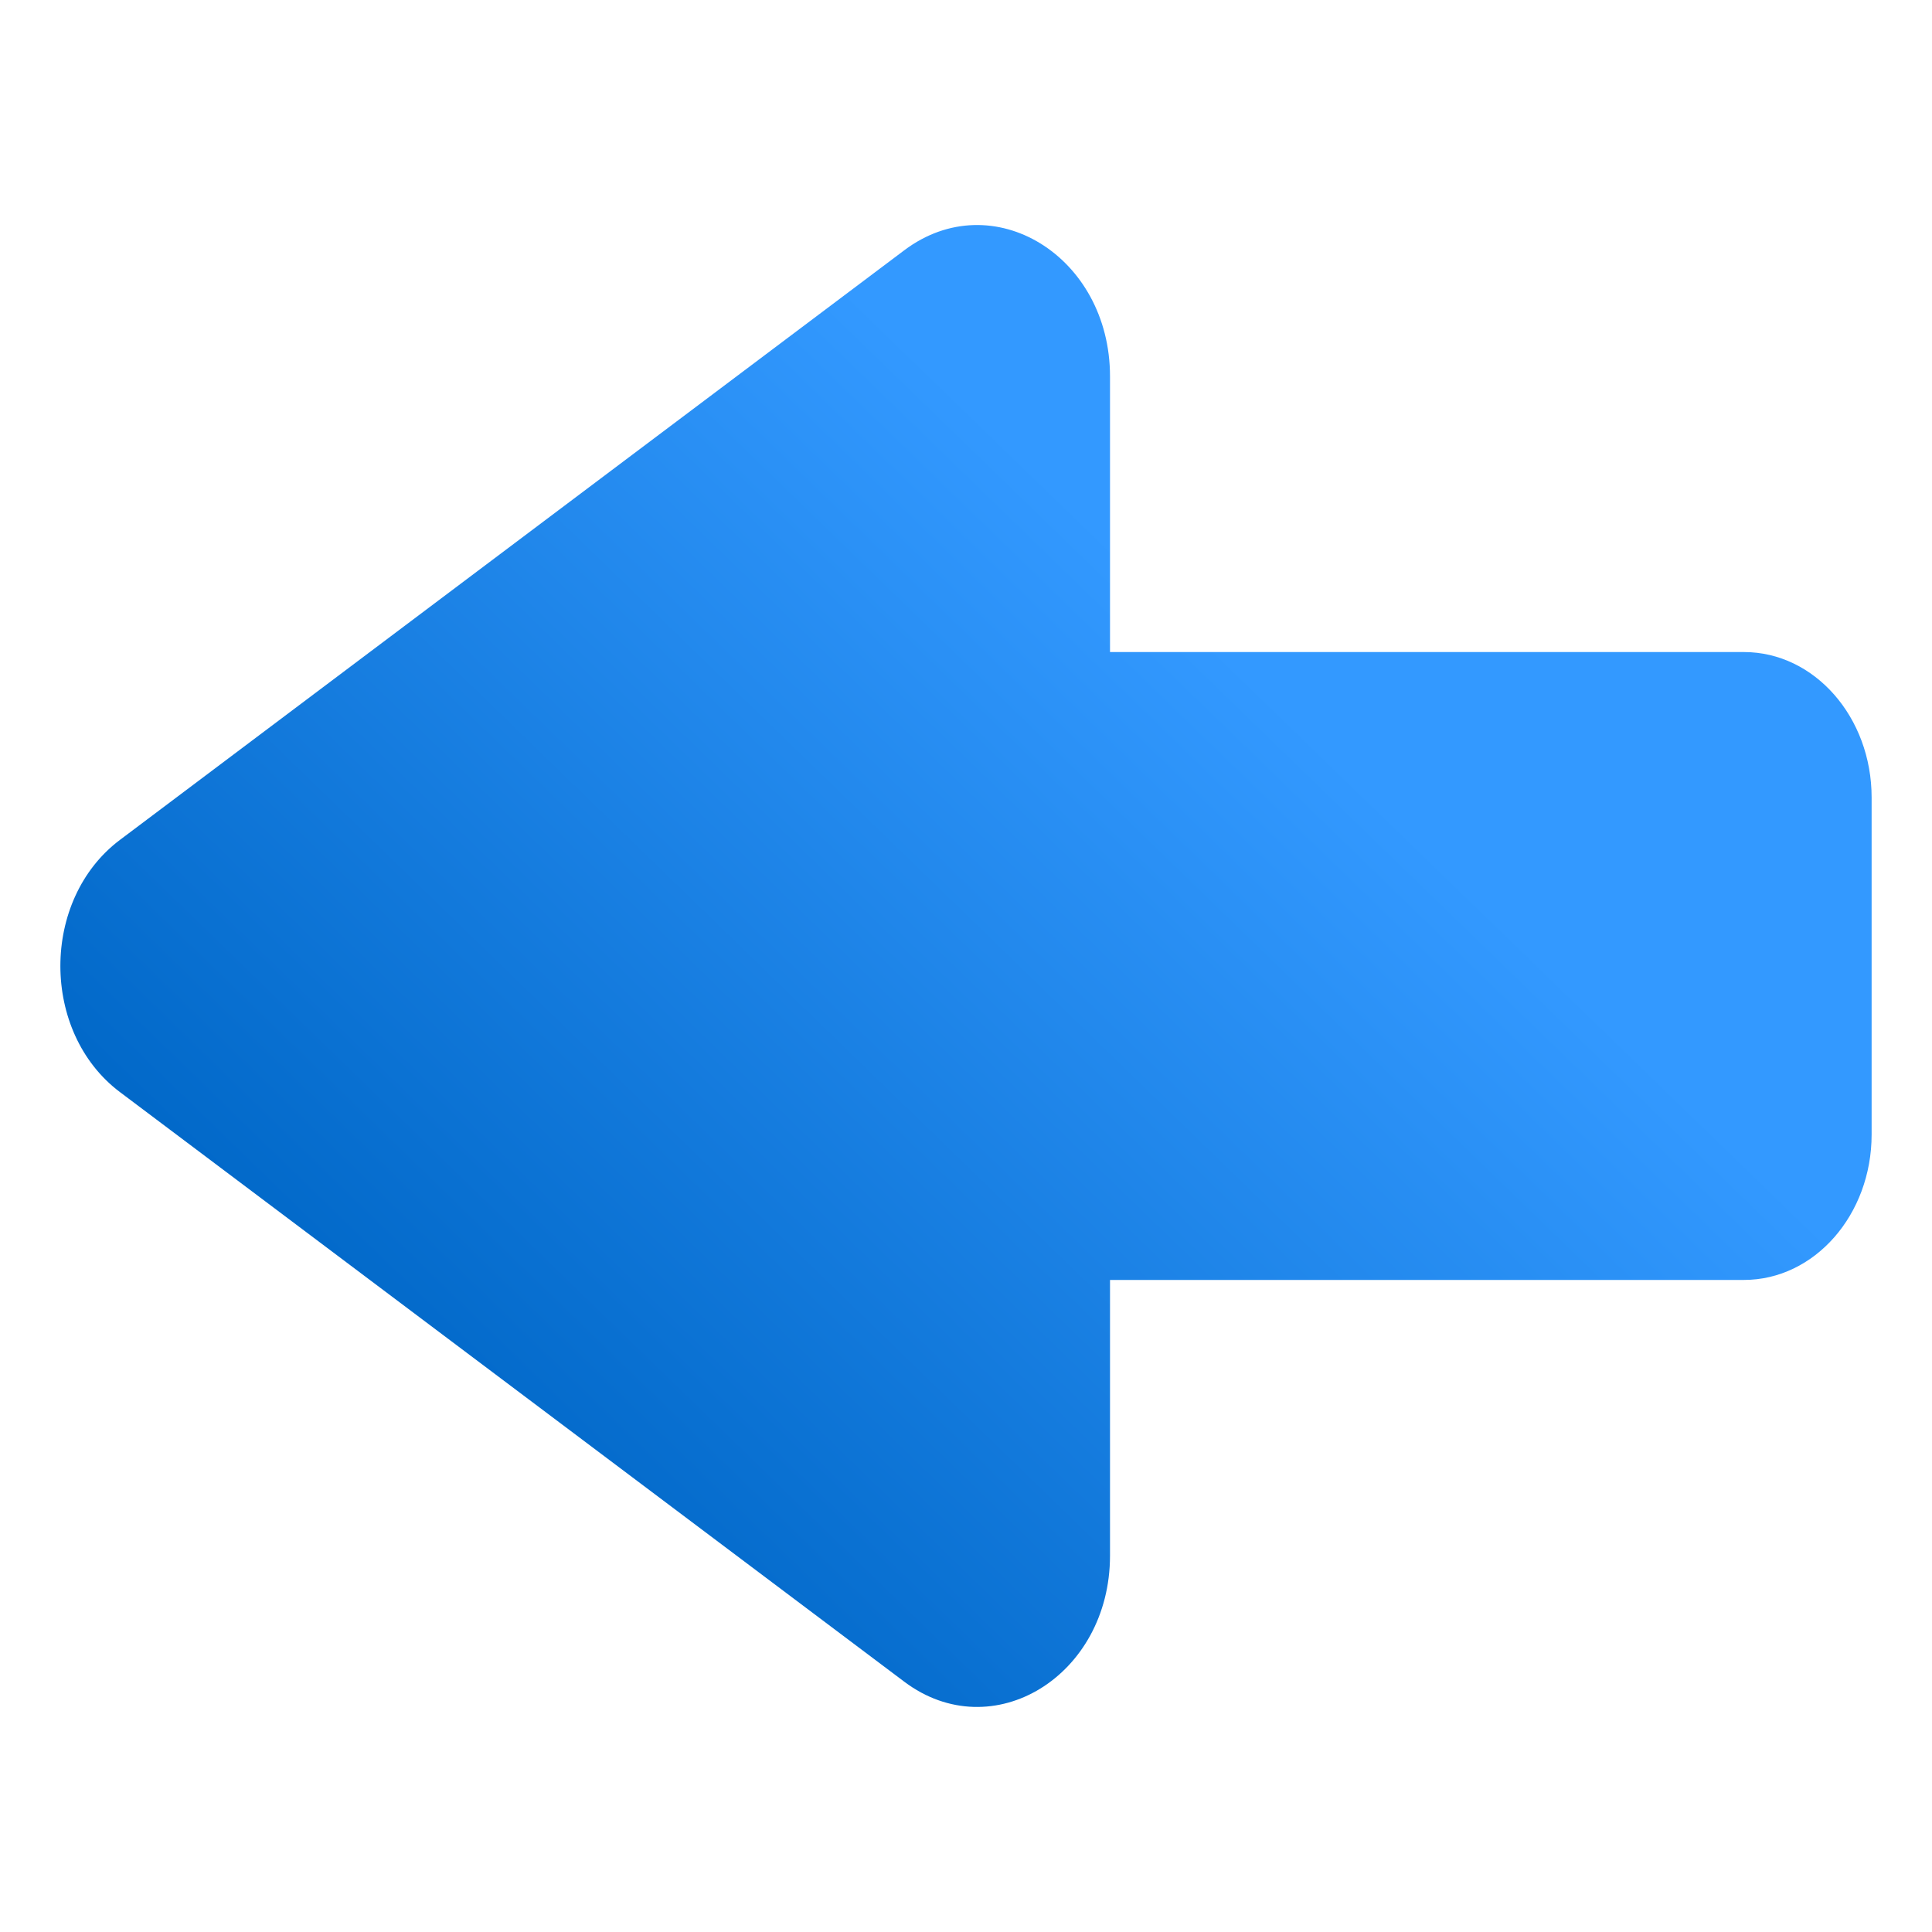 <?xml version="1.0" encoding="UTF-8" standalone="no"?><!DOCTYPE svg PUBLIC "-//W3C//DTD SVG 1.1//EN" "http://www.w3.org/Graphics/SVG/1.1/DTD/svg11.dtd"><svg width="100%" height="100%" viewBox="0 0 512 512" version="1.1" xmlns="http://www.w3.org/2000/svg" xmlns:xlink="http://www.w3.org/1999/xlink" xml:space="preserve" style="fill-rule:evenodd;clip-rule:evenodd;stroke-linejoin:round;stroke-miterlimit:2;"><path d="M31.789,289.418l207.855,156.253c23.373,17.57 54.52,-1.52 54.52,-33.417l0,-73.057l167.991,0c18.692,0 33.844,-17.258 33.844,-38.549l0,-89.301c0,-21.288 -15.15,-38.548 -33.844,-38.548l-167.991,-0l0,-73.058c0,-31.897 -31.147,-50.989 -54.52,-33.417l-207.855,156.254c-21.053,15.827 -21.053,51.012 0,66.84Z" style="fill:url(#_Linear1);"/><defs><linearGradient id="_Linear1" x1="0" y1="0" x2="1" y2="0" gradientUnits="userSpaceOnUse" gradientTransform="matrix(-206.182,211.637,-211.637,-206.182,340,185.091)"><stop offset="0" style="stop-color:#39f;stop-opacity:1"/><stop offset="1" style="stop-color:#0168c8;stop-opacity:1"/></linearGradient></defs></svg>